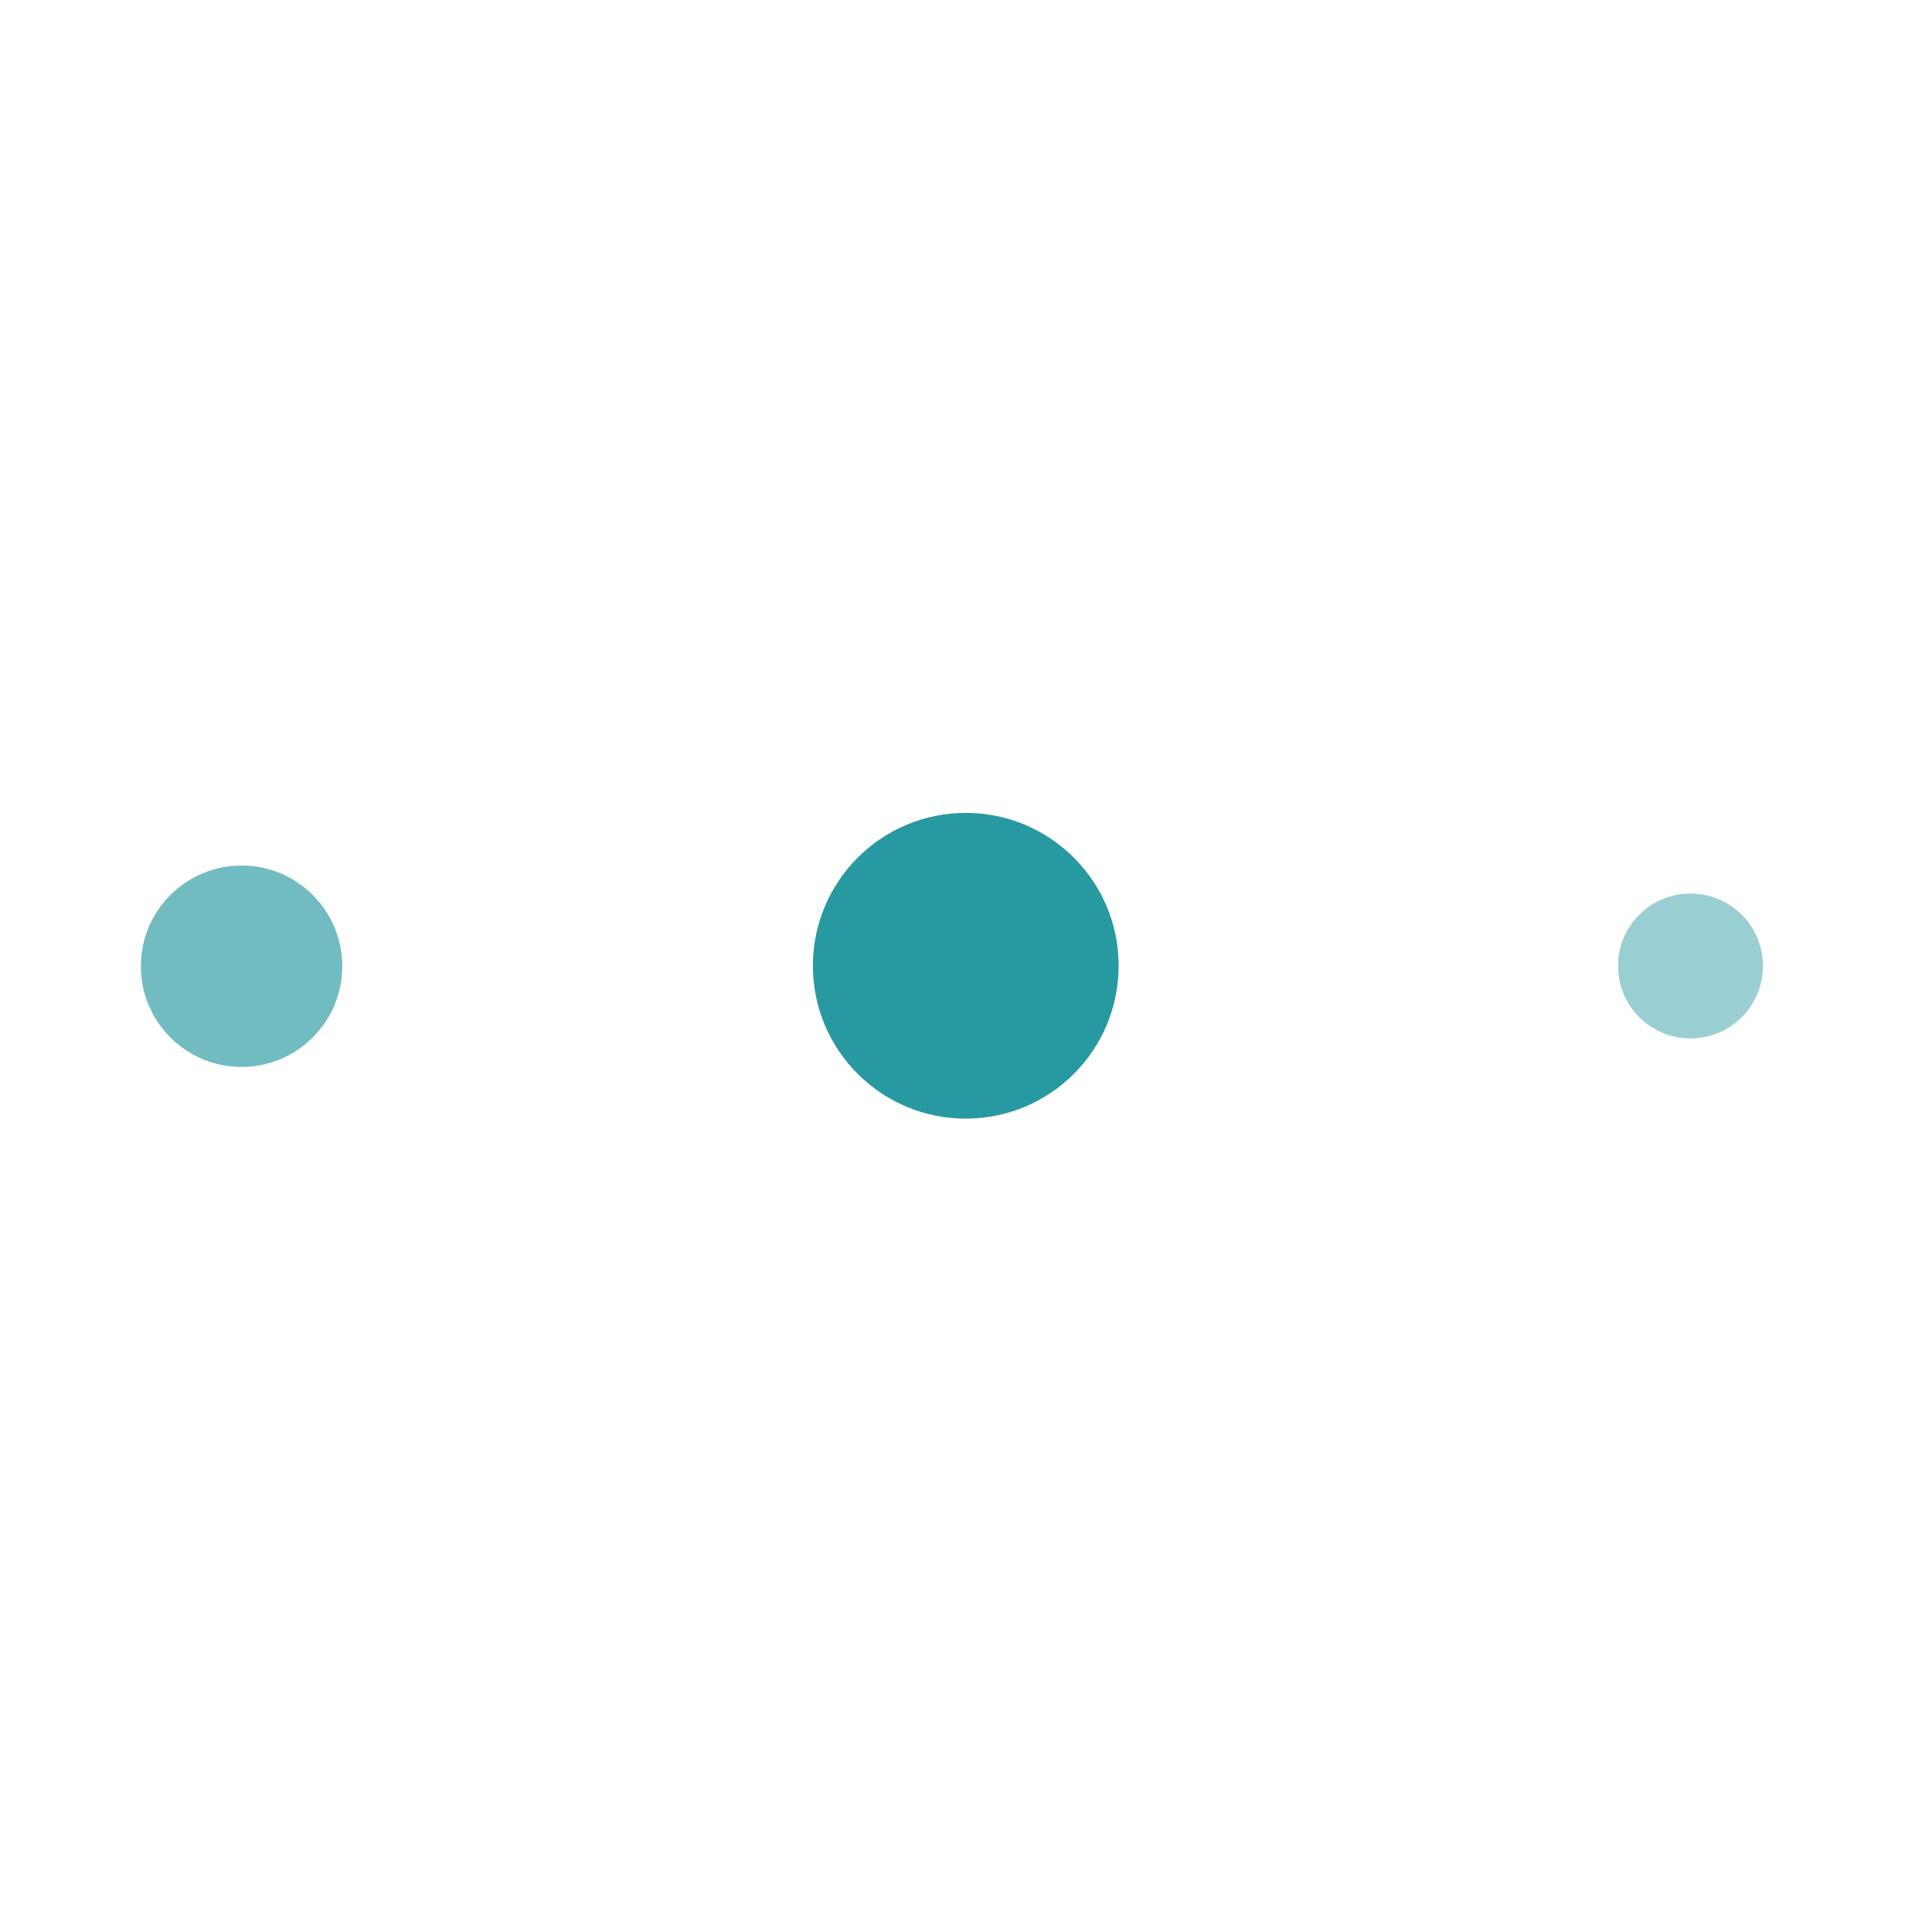<svg class="nc-icon glyph" xmlns="http://www.w3.org/2000/svg" xmlns:xlink="http://www.w3.org/1999/xlink" x="0px" y="0px" width="64px" height="64px" viewBox="0 0 64 64">
<g>
<circle class="nc-dots-7-2" data-color="color-2" fill="#018790" cx="32" cy="32" r="6" transform="translate(4.984 4.984) scale(0.844)" style="opacity:0.844;"></circle>
<circle class="nc-dots-7-1" fill="#018790" cx="8" cy="32" r="6" transform="translate(3.554 14.216) scale(0.556)" style="opacity:0.556;"></circle>
<circle class="nc-dots-7-3" fill="#018790" cx="56" cy="32" r="6" transform="translate(33.6 19.2) scale(0.4)" style="opacity:0.4;"></circle>
</g>
<script>function setAttributes(e,t){for(var i in t)e.setAttribute(i,t[i])}function dotsSevenStep(e){startDots7||(startDots7=e);var t=e-startDots7,n=Math.min(t/250,4);n=4==n?0:n,decimalRot=n%1,upperInteger=Math.ceil(n),1e3&gt;t||(startDots7+=1e3);if(circleDots7[0][0]){window.requestAnimationFrame(dotsSevenStep);var a=[],r=[],o=[],s=[8,32,56],c=[32,32,32];for(j = 0;  circleDots7Number &gt; j ; j++) {for(a[0]=a[1]=a[2]=.4,1==upperInteger?(a[0]=1-3*decimalRot/5,a[1]=.4+3*decimalRot/5):2==upperInteger?(a[1]=1-3*decimalRot/5,a[2]=.4+3*decimalRot/5):3==upperInteger?(a[1]=.4+3*decimalRot/5,a[2]=1-3*decimalRot/5):4==upperInteger?(a[0]=.4+3*decimalRot/5,a[1]=1-3*decimalRot/5):a[0]=1,i=0;3&gt;i;i++)r[i]=(1-a[i])*s[i],o[i]=(1-a[i])*c[i],setAttributes(circleDots7[i][j],{transform:"translate("+r[i]+" "+o[i]+") scale("+a[i]+")",style:"opacity:"+a[i]+";"})}}}!function(){var e=0;window.requestAnimationFrame||(window.requestAnimationFrame=function(t){var i=(new Date).getTime(),n=Math.max(0,16-(i-e)),a=window.setTimeout(function(){t(i+n)},n);return e=i+n,a})}();var circleDots7=[],startDots7=null;circleDots7[0]=document.getElementsByClassName("nc-dots-7-1"),circleDots7[1]=document.getElementsByClassName("nc-dots-7-2"),circleDots7[2]=document.getElementsByClassName("nc-dots-7-3"),circleDots7Number = circleDots7[0].length,window.requestAnimationFrame(dotsSevenStep);</script>
</svg>